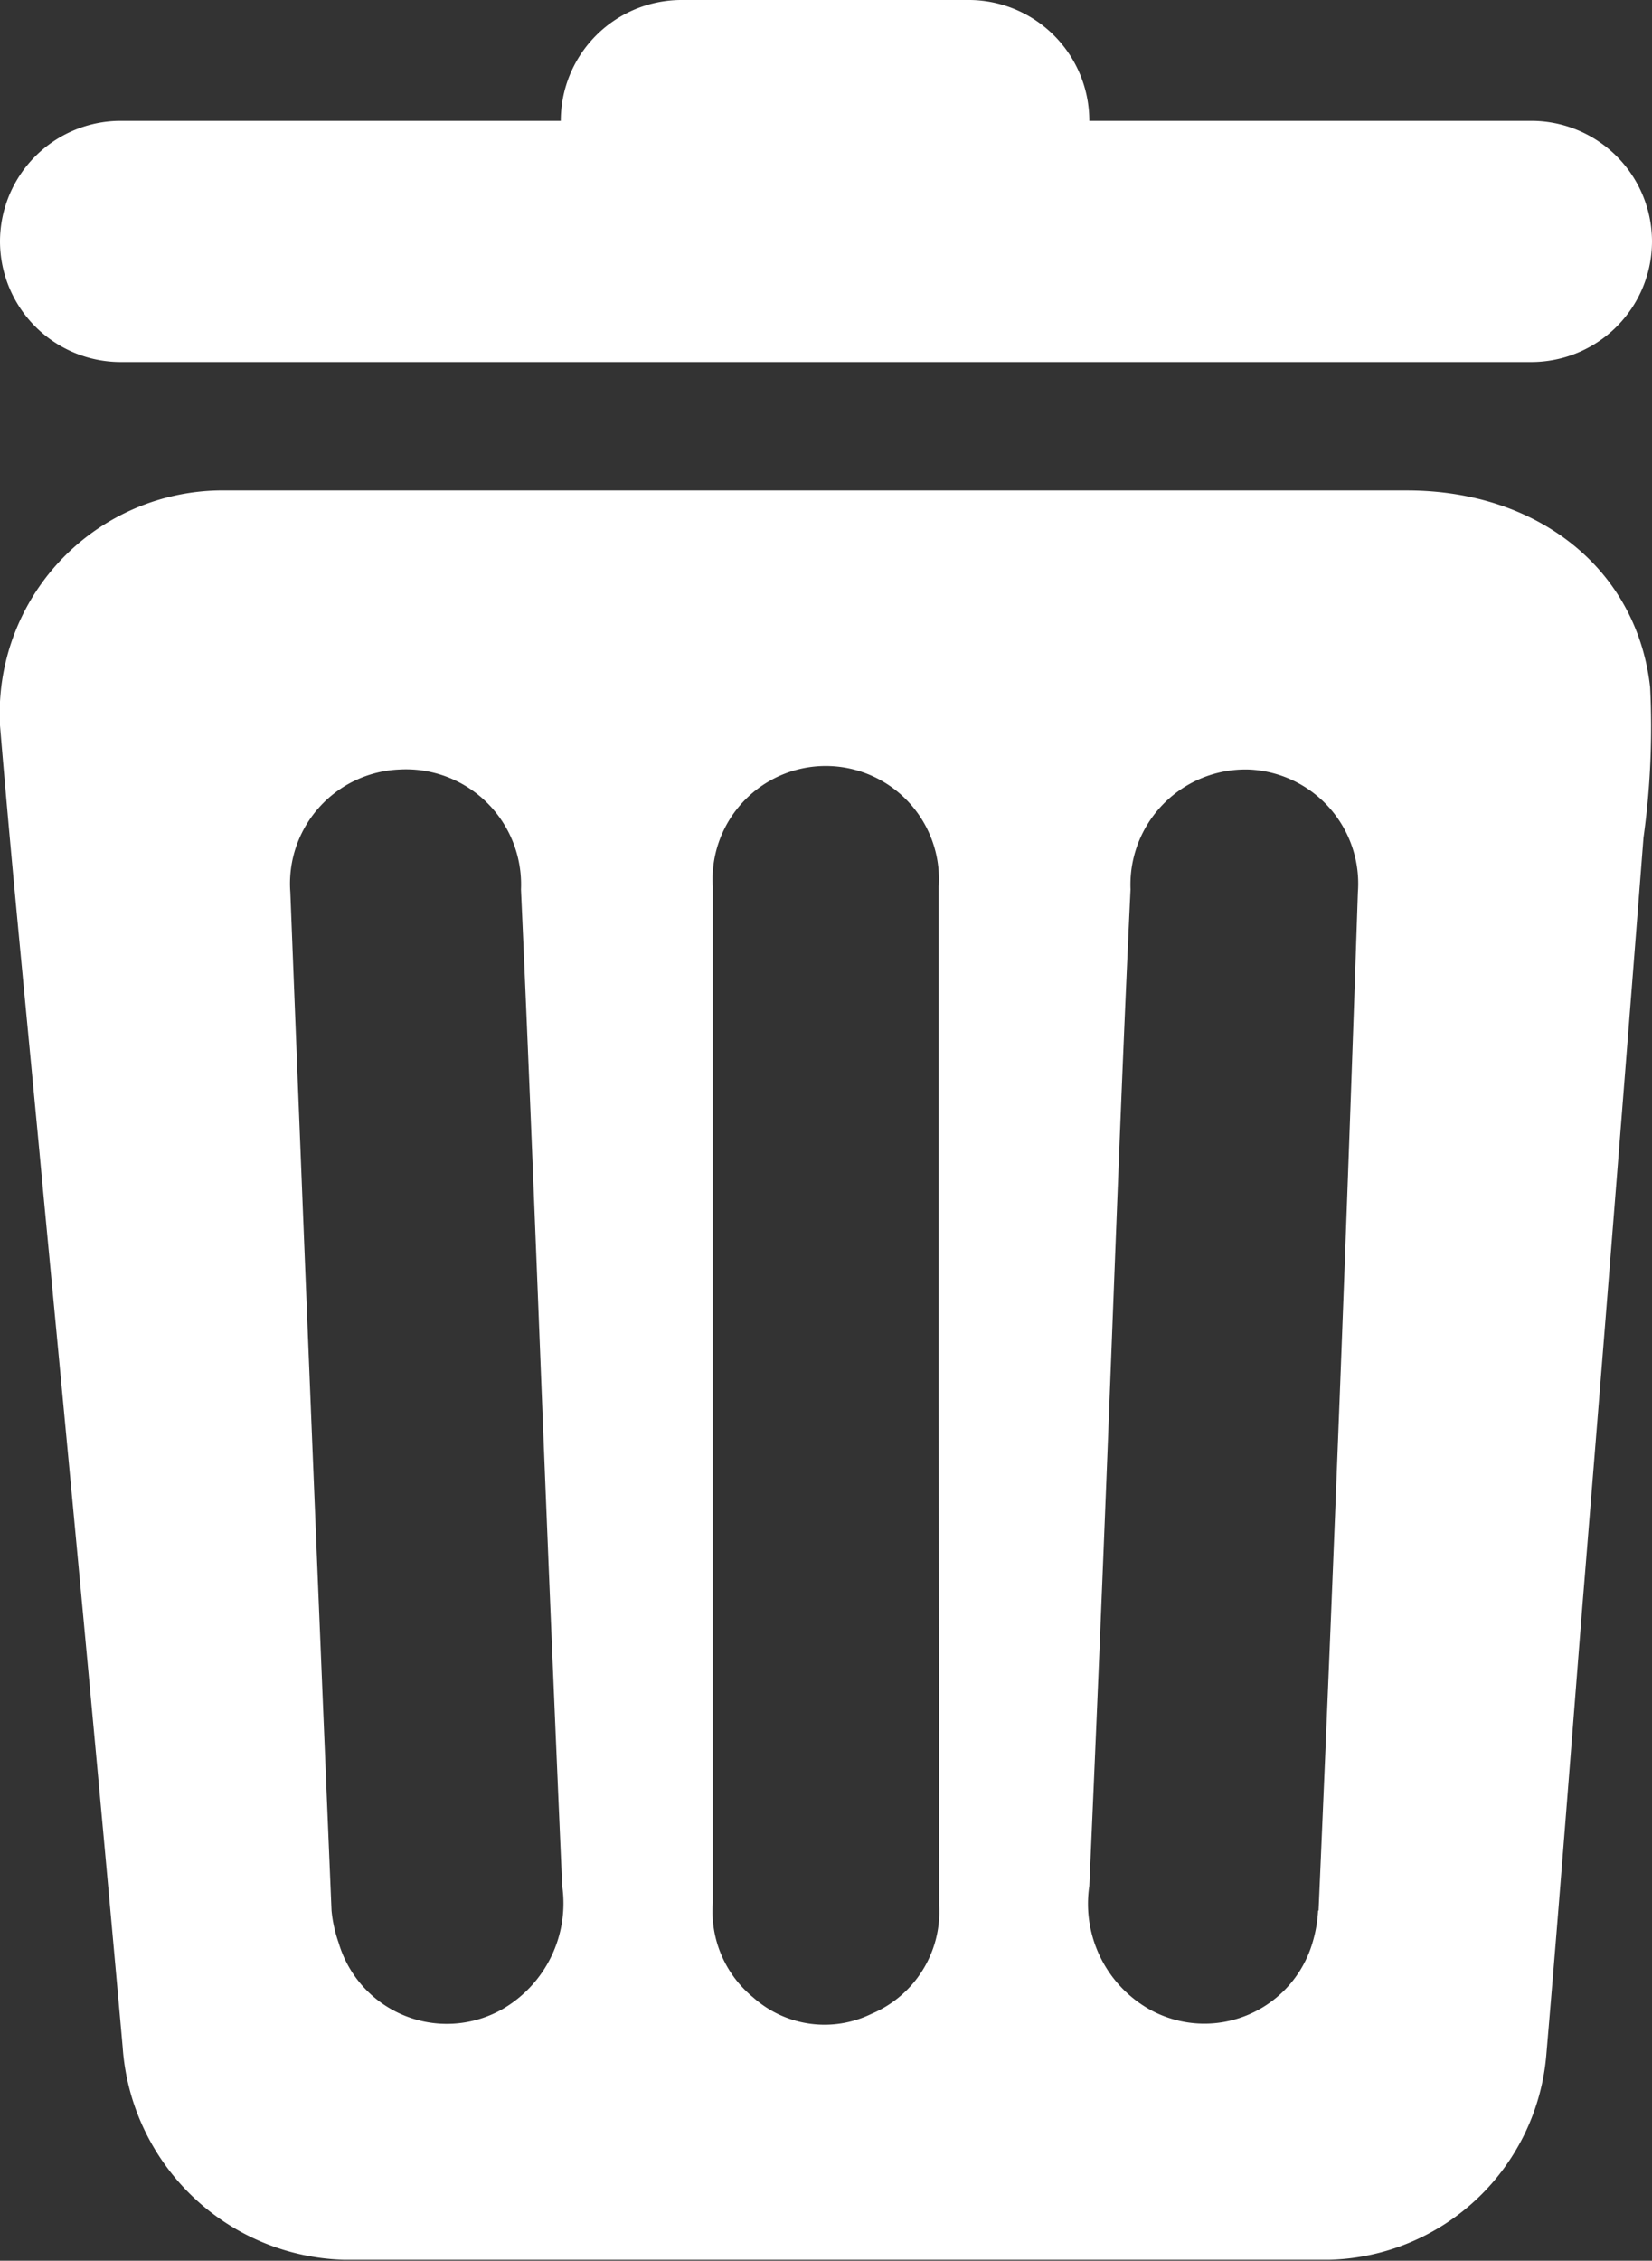 <svg xmlns="http://www.w3.org/2000/svg" viewBox="0 0 34.88 47.71"><rect x="0" y="0" width="34.88" height="47.71" fill="#333333" stroke="none"/><g id="Layer_2" data-name="Layer 2"><g id="Layer_1-2" data-name="Layer 1"><path d="M34.84,14.5c-.28-2.49-2.36-4.14-5.11-4.15H14.52c-3.3,0-6.6,0-9.9,0A4.71,4.71,0,0,0,0,15.31c.27,3.24.6,6.48.9,9.72.57,6,1.15,12.11,1.69,18.17a4.82,4.82,0,0,0,4.68,4.49q10.4,0,20.79,0a4.72,4.72,0,0,0,4.59-4.34c.27-3.15.51-6.3.76-9.46q.66-8.1,1.29-16.21A17,17,0,0,0,34.84,14.5ZM10.61,42.4A2.38,2.38,0,0,1,7.15,41,2.85,2.85,0,0,1,7,40.32q-.45-10.74-.87-21.49a2.41,2.41,0,0,1,2.3-2.59A2.43,2.43,0,0,1,11,18.77c.16,3.56.3,7.12.44,10.68s.28,6.9.43,10.35A2.58,2.58,0,0,1,10.61,42.4Zm9.22-2.18A2.34,2.34,0,0,1,18.4,42.5a2.26,2.26,0,0,1-2.49-.34,2.35,2.35,0,0,1-.86-2c0-5.91,0-11.83,0-17.74V18.71a2.39,2.39,0,1,1,4.77,0c0,3.59,0,7.17,0,10.76Zm8,.1a2.85,2.85,0,0,1-.11.65,2.38,2.38,0,0,1-3.46,1.43A2.56,2.56,0,0,1,23,39.8q.23-5.17.43-10.35c.14-3.56.27-7.12.44-10.68a2.43,2.43,0,0,1,2.5-2.53,2.41,2.41,0,0,1,2.3,2.59Q28.31,29.57,27.84,40.32Z" style="fill:#fff"/><path d="M32.33,2.55H23A2.55,2.55,0,0,0,20.49,0h-6.1a2.55,2.55,0,0,0-2.55,2.55H2.55A2.55,2.55,0,0,0,0,5.09H0A2.55,2.55,0,0,0,2.55,7.64H32.33a2.55,2.55,0,0,0,2.55-2.55h0A2.55,2.55,0,0,0,32.33,2.55Z" style="fill:#fff"/></g></g></svg>